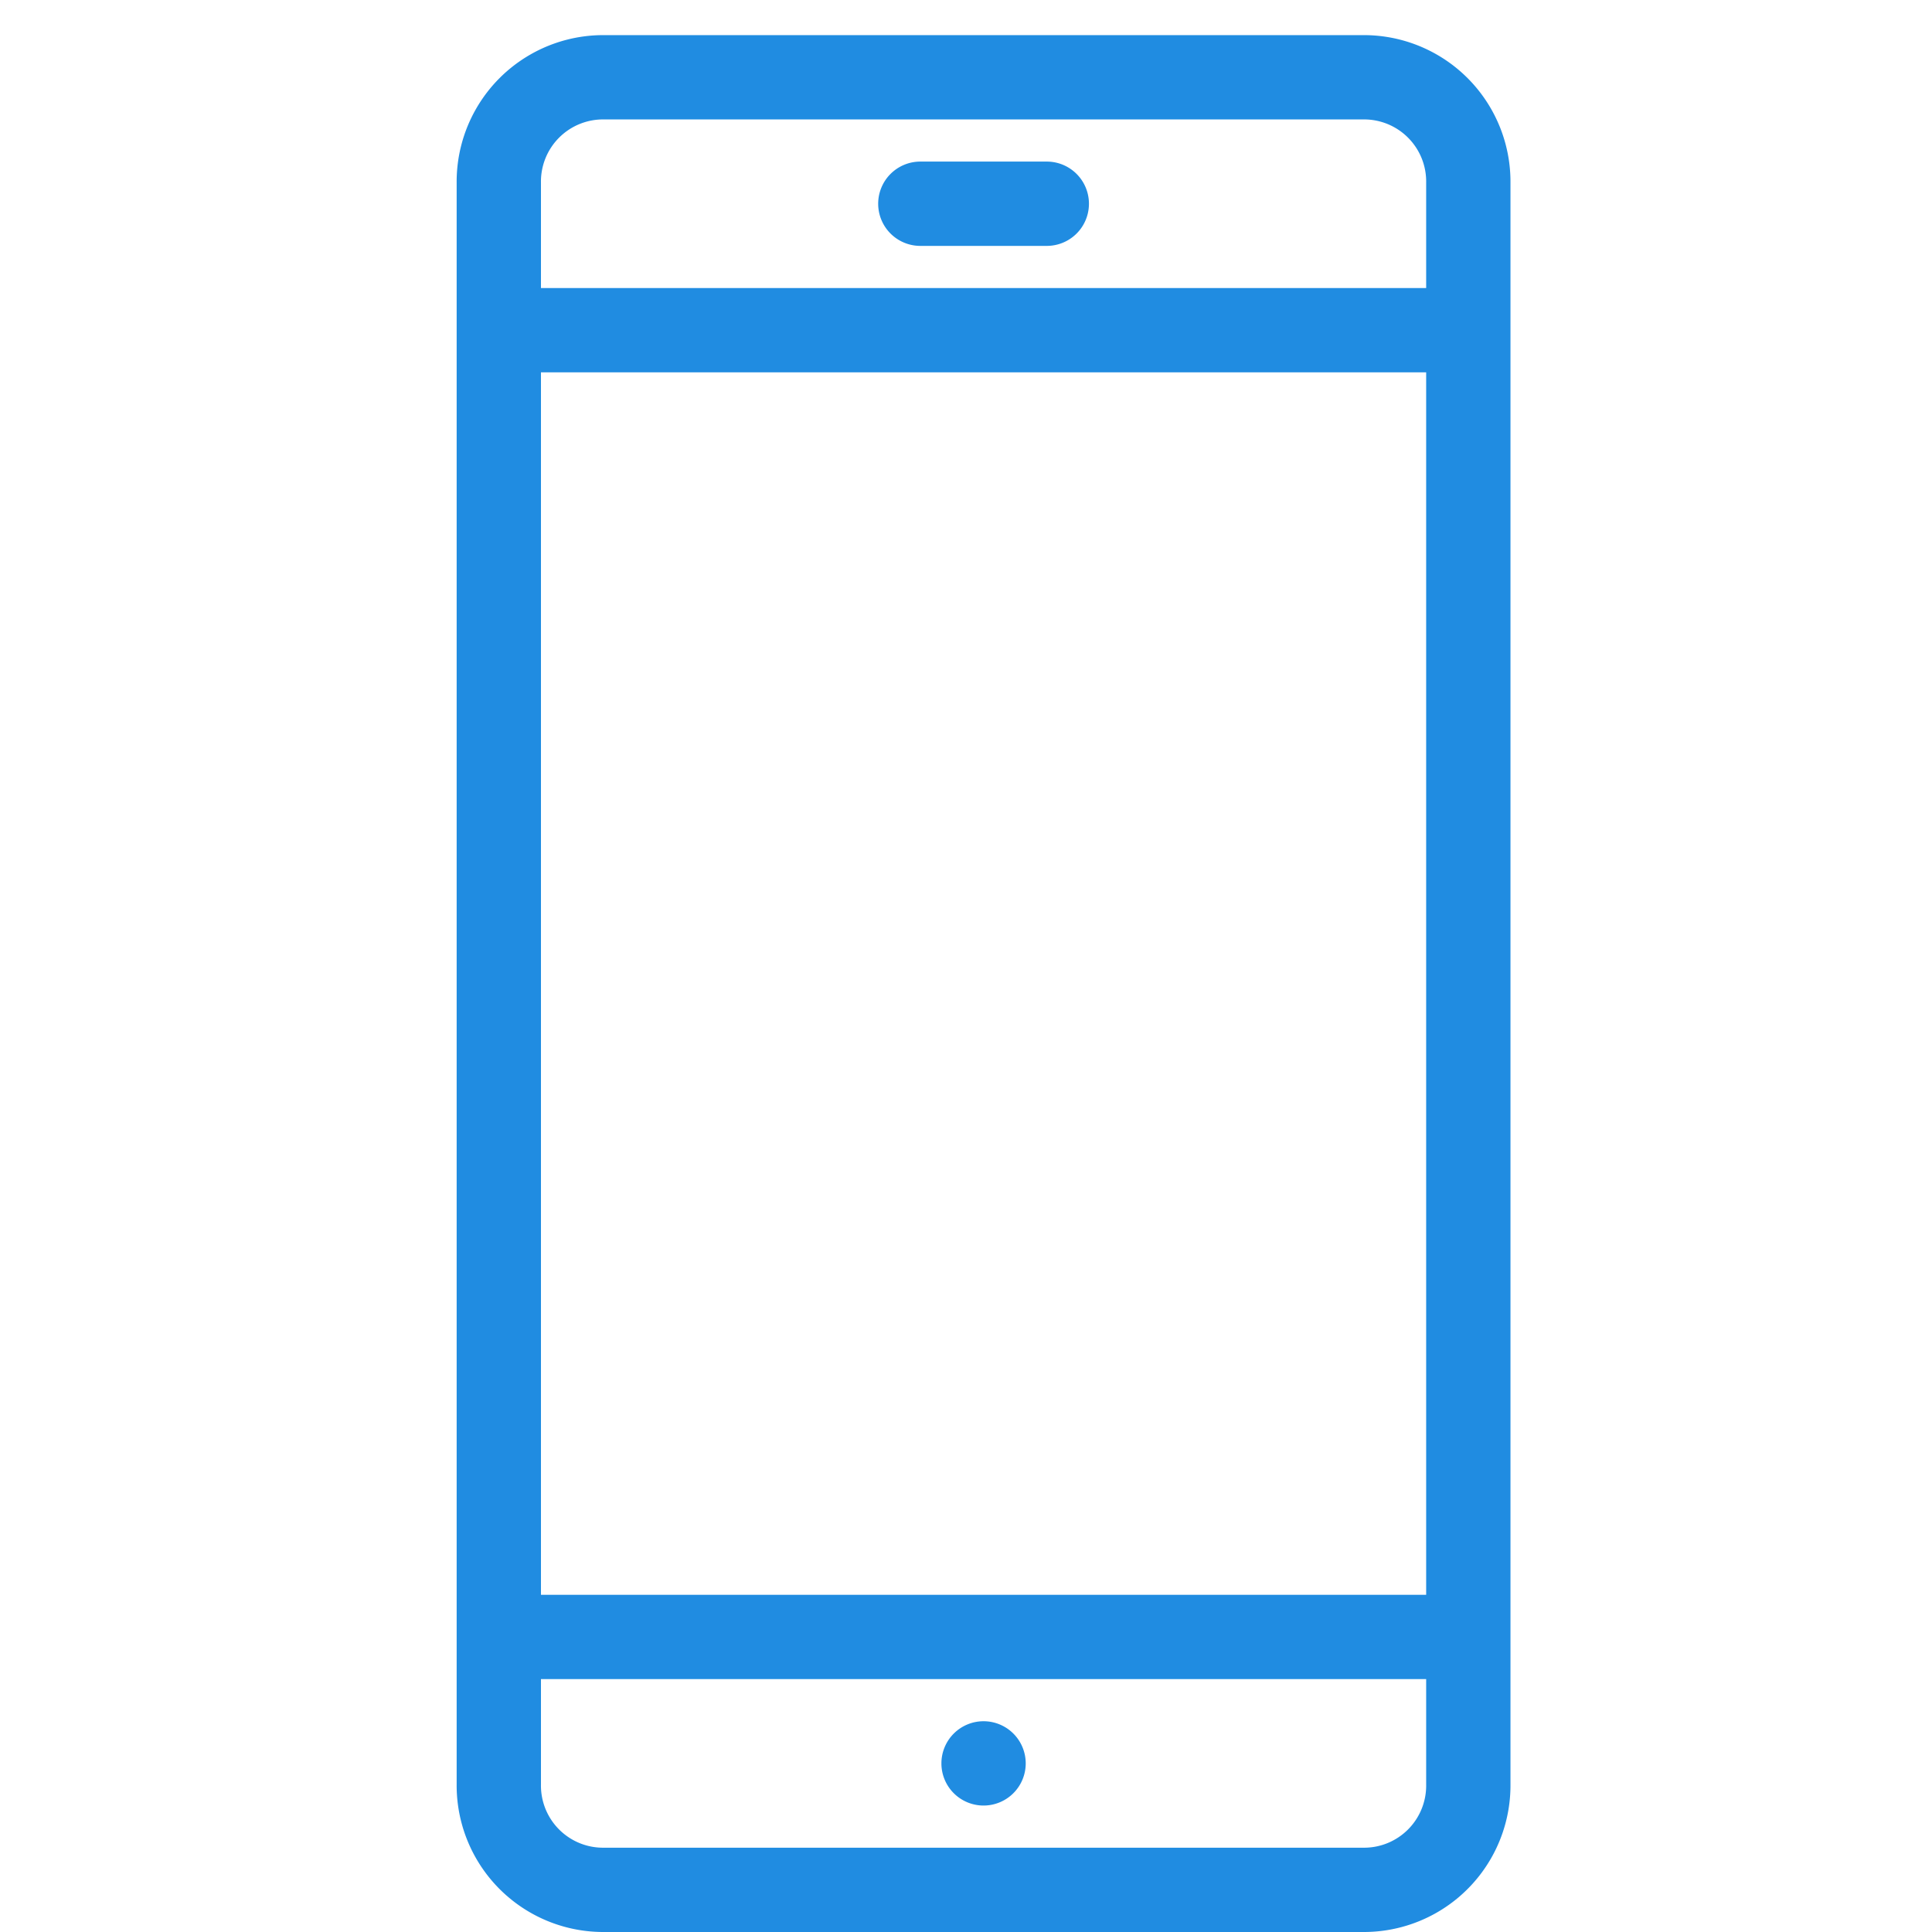 <svg xmlns="http://www.w3.org/2000/svg" xmlns:xlink="http://www.w3.org/1999/xlink" width="55" height="55" viewBox="0 0 55 55"><defs><style>.a{fill:#fff;stroke:#707070;}.b{clip-path:url(#a);}.c{fill:#208ce1;}</style><clipPath id="a"><rect class="a" width="55" height="55" transform="translate(1024 1223)"/></clipPath></defs><g class="b" transform="translate(-1024 -1223)"><g transform="translate(1012 1219)"><path class="c" d="M50.8,5H29.2A4.174,4.174,0,0,0,25,9.2V54.8A4.174,4.174,0,0,0,29.2,59H50.8A4.174,4.174,0,0,0,55,54.8V9.2A4.174,4.174,0,0,0,50.8,5ZM27.4,14.6H52.6V49.4H27.4Zm1.8-7.2H50.8a1.768,1.768,0,0,1,1.8,1.8v3H27.4v-3A1.768,1.768,0,0,1,29.2,7.4ZM50.8,56.6H29.2a1.768,1.768,0,0,1-1.8-1.8v-3H52.6v3A1.768,1.768,0,0,1,50.8,56.6ZM37,9.8a1.2,1.2,0,0,1,1.2-1.2h3.6a1.2,1.2,0,0,1,0,2.4H38.2A1.2,1.2,0,0,1,37,9.8Zm4.2,44.4A1.2,1.2,0,1,1,40,53,1.2,1.2,0,0,1,41.2,54.2Z"/></g></g></svg>